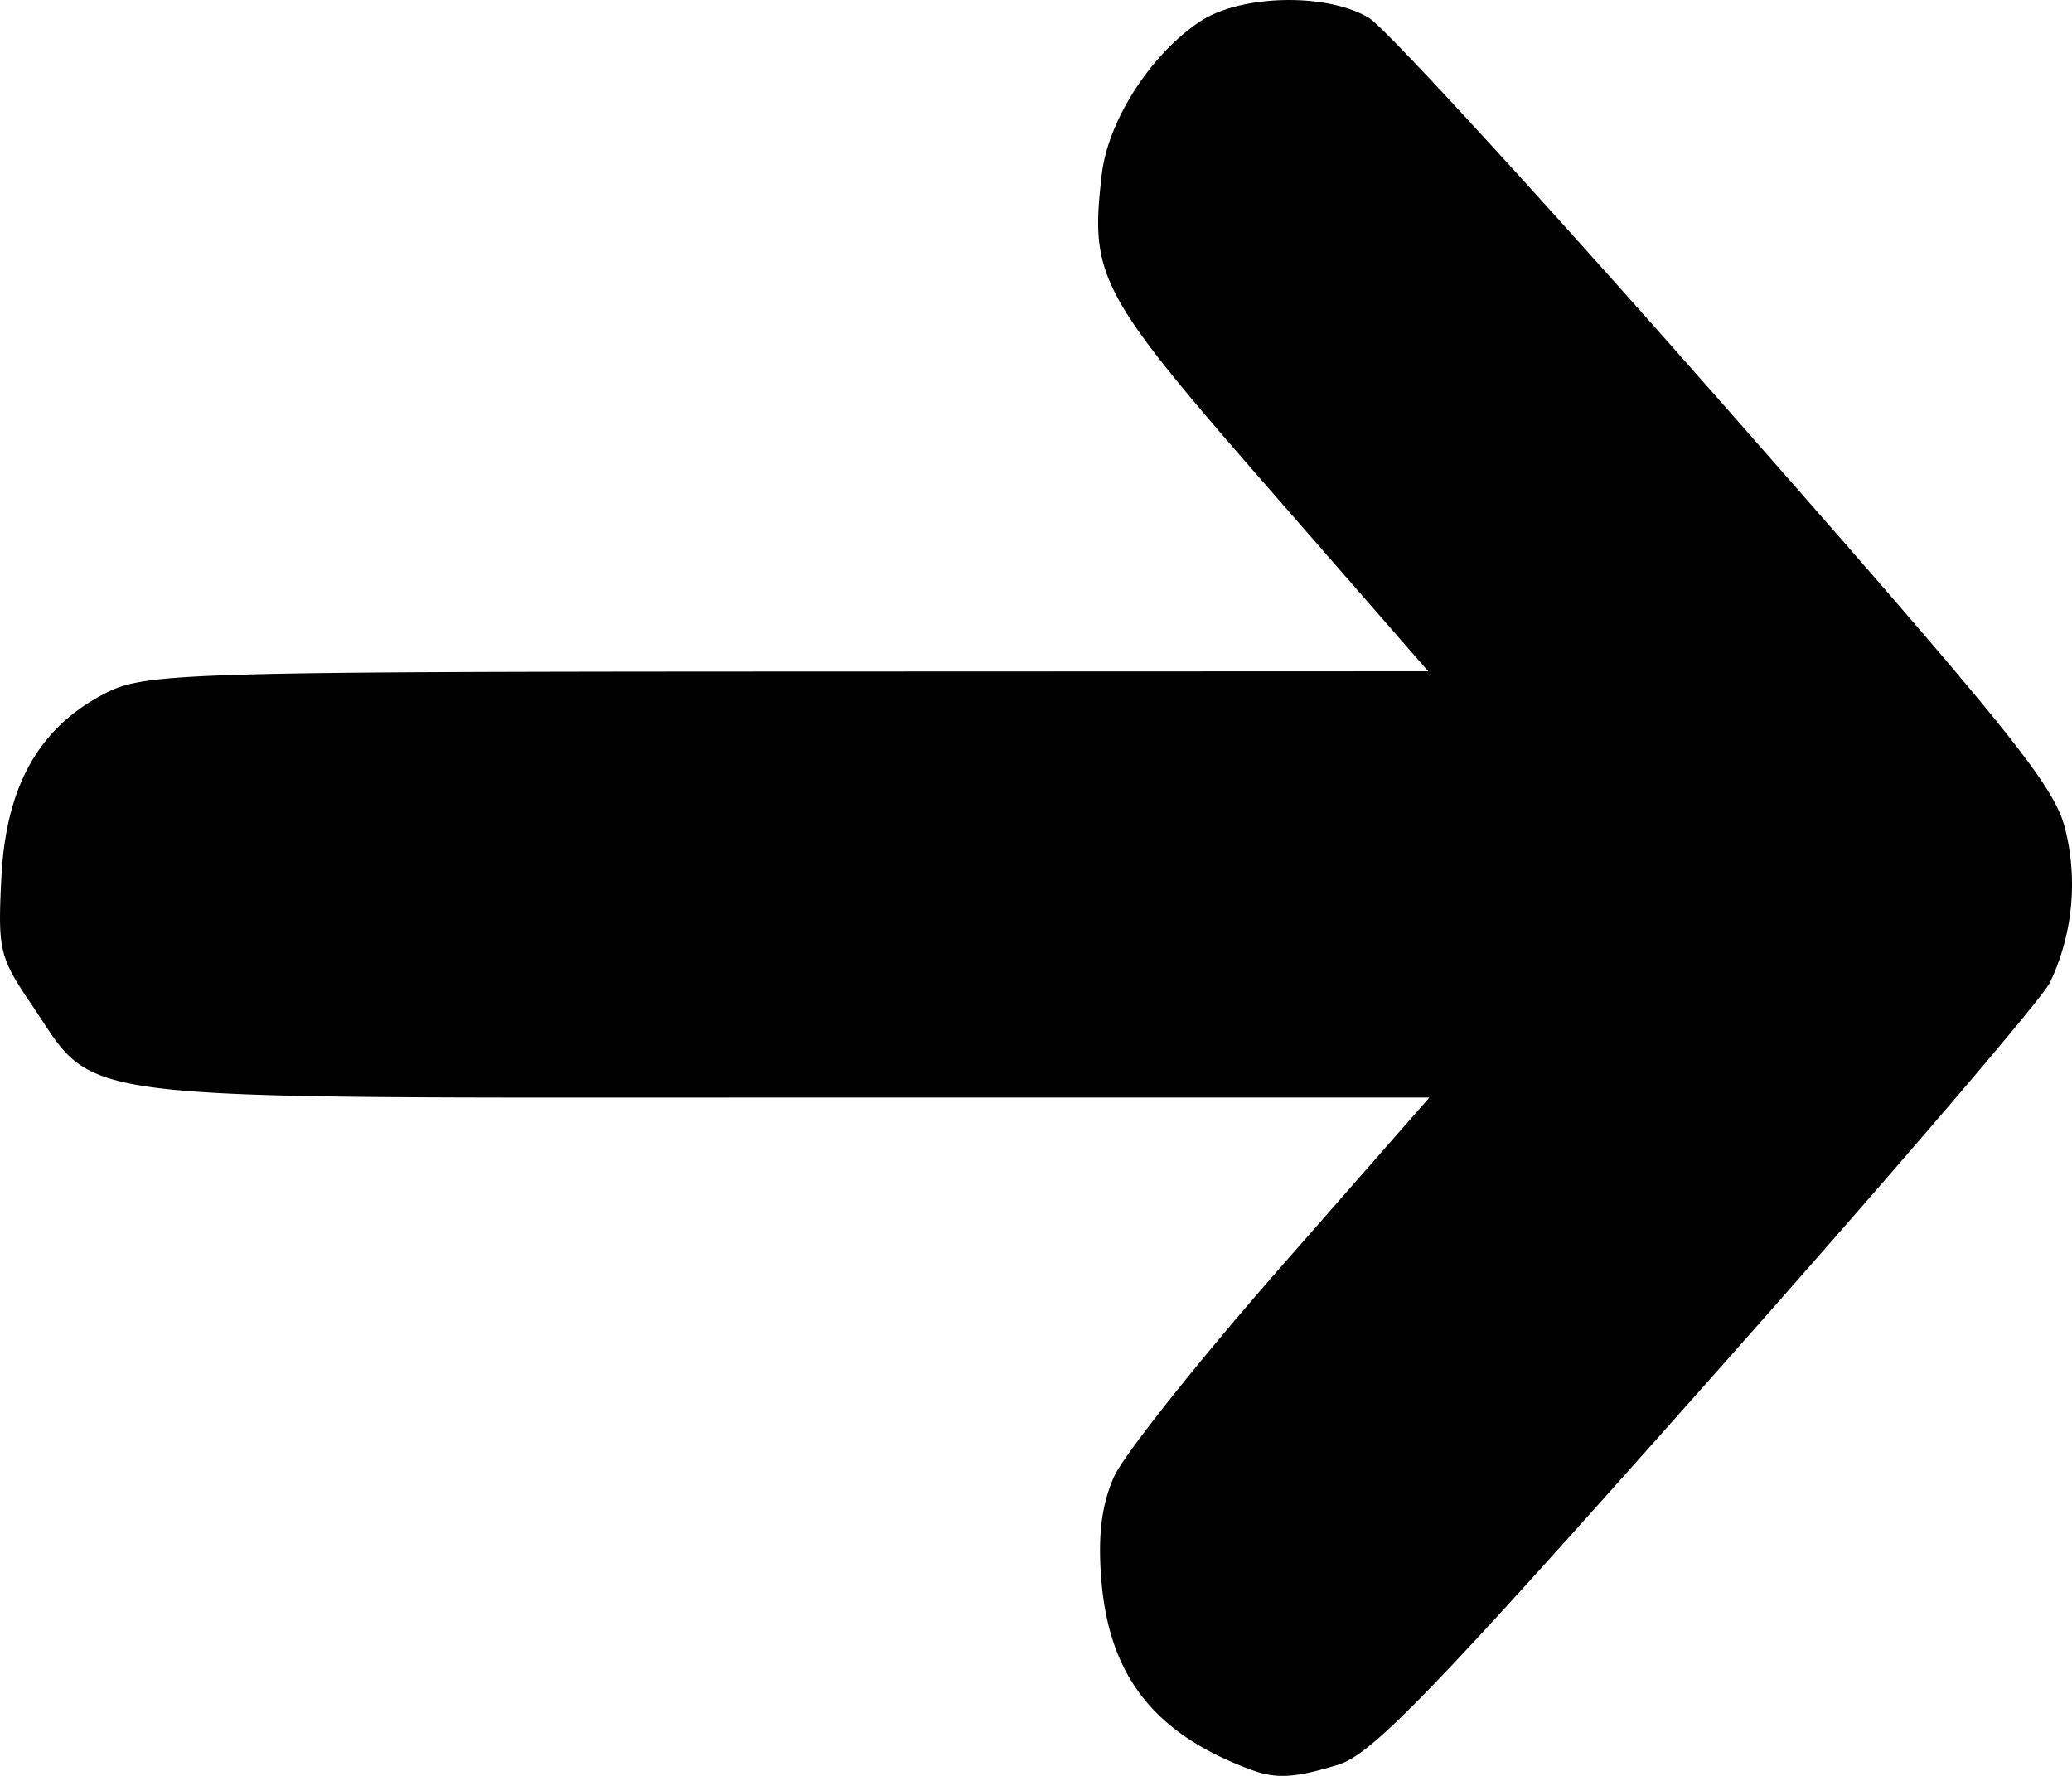 <svg width="35mm" height="113.386" viewBox="0 0 35 30" xmlns="http://www.w3.org/2000/svg">
  <path d="M21.14 29.899c-1.65-.61-2.419-1.595-2.54-3.259-.054-.722.011-1.226.218-1.693.162-.365 1.426-1.956 2.81-3.535l2.517-2.871H13.227c-12.342 0-11.561.097-12.693-1.57-.543-.8-.572-.92-.511-2.142.077-1.552.634-2.541 1.755-3.117.667-.343 1.332-.364 11.528-.368l10.82-.004-2.681-3.074c-2.89-3.311-3.038-3.592-2.832-5.331.107-.903.828-2.021 1.658-2.572.689-.456 2.138-.488 2.851-.062.282.168 3 3.136 6.043 6.597 4.857 5.524 5.555 6.393 5.727 7.134a3.87 3.87 0 0 1-.263 2.563c-.123.267-2.725 3.303-5.782 6.746-4.658 5.248-5.668 6.295-6.245 6.471-.727.223-1.042.242-1.461.087z"/>
</svg>
